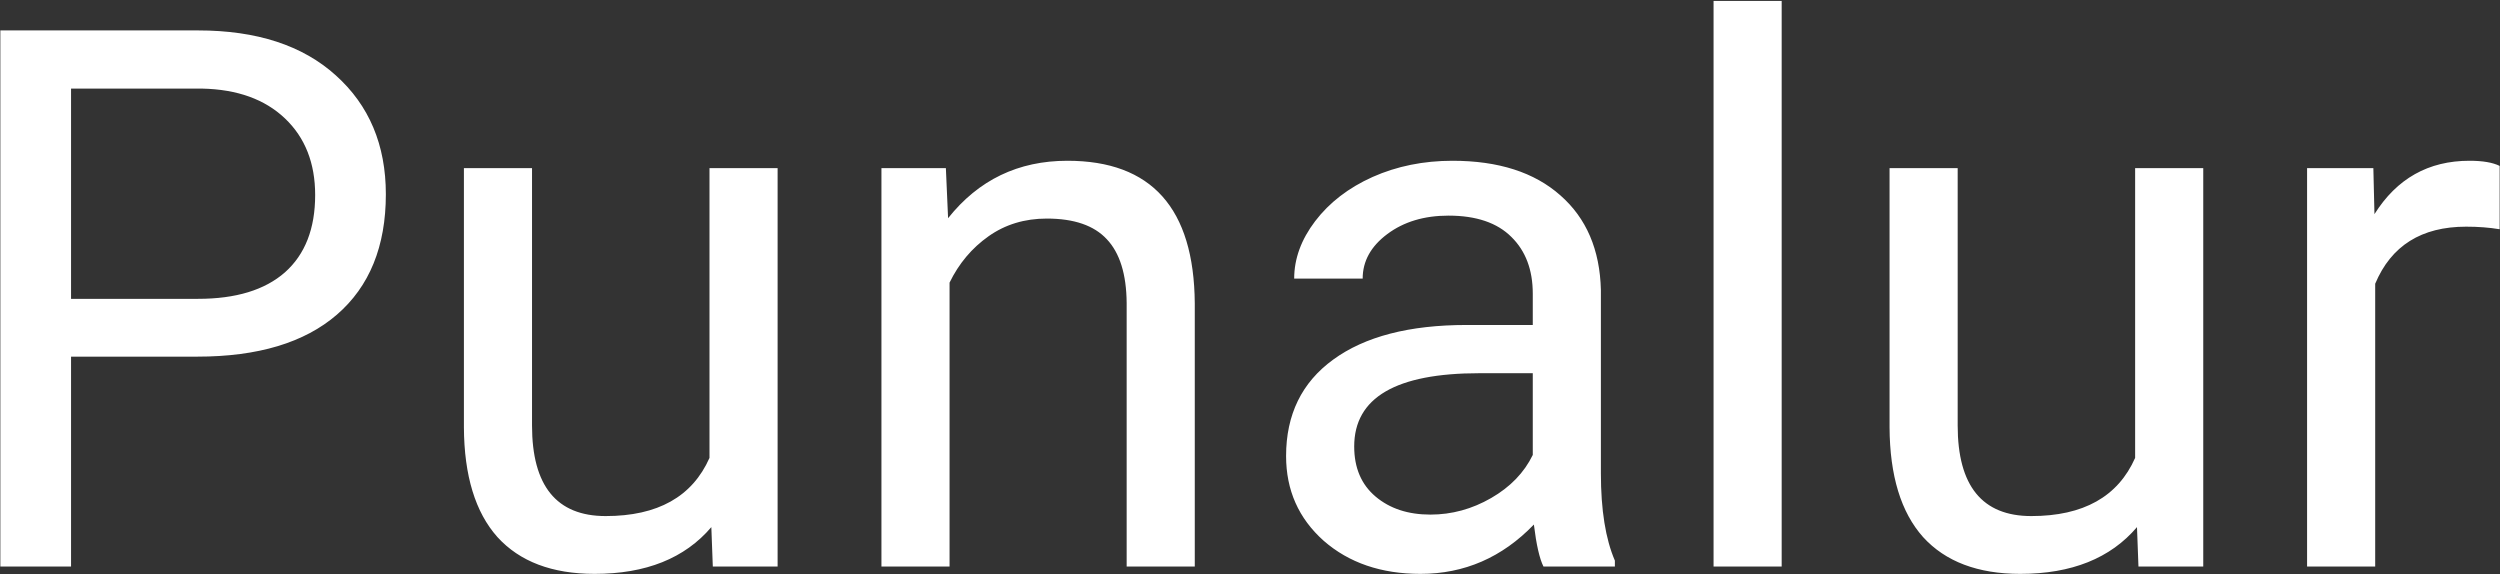 <svg width="1293" height="297" viewBox="0 0 1293 297" fill="none" xmlns="http://www.w3.org/2000/svg">
<rect x="0" y="0" width="1293" height="297" fill="#333333" stroke="none"/>
<path d="M36.745 184.455V293H0.183V15.734H102.443C132.785 15.734 156.525 23.479 173.664 38.967C190.93 54.455 199.562 74.958 199.562 100.476C199.562 127.39 191.12 148.146 174.235 162.746C157.478 177.219 133.42 184.455 102.062 184.455H36.745ZM36.745 154.558H102.443C121.994 154.558 136.975 149.987 147.385 140.847C157.795 131.579 163 118.249 163 100.856C163 84.353 157.795 71.149 147.385 61.247C136.975 51.345 122.692 46.203 104.538 45.822H36.745V154.558ZM367.902 272.624C354.191 288.747 334.069 296.809 307.536 296.809C285.573 296.809 268.815 290.461 257.263 277.766C245.837 264.943 240.061 246.027 239.934 221.018V86.955H275.163V220.065C275.163 251.296 287.858 266.911 313.249 266.911C340.163 266.911 358.063 256.882 366.95 236.823V86.955H402.18V293H368.664L367.902 272.624ZM489.206 86.955L490.349 112.854C506.091 93.049 526.657 83.147 552.048 83.147C595.593 83.147 617.556 107.712 617.937 156.843V293H582.707V156.652C582.58 141.799 579.152 130.817 572.424 123.708C565.822 116.599 555.476 113.044 541.384 113.044C529.958 113.044 519.929 116.091 511.296 122.185C502.663 128.278 495.935 136.276 491.11 146.179V293H455.881V86.955H489.206ZM798.273 293C796.242 288.938 794.592 281.701 793.322 271.291C776.945 288.303 757.395 296.809 734.67 296.809C714.357 296.809 697.663 291.096 684.587 279.67C671.638 268.117 665.163 253.518 665.163 235.871C665.163 214.416 673.288 197.785 689.538 185.979C705.915 174.045 728.894 168.078 758.474 168.078H792.751V151.892C792.751 139.577 789.069 129.802 781.706 122.565C774.343 115.202 763.488 111.521 749.143 111.521C736.574 111.521 726.037 114.694 717.531 121.042C709.025 127.39 704.772 135.07 704.772 144.084H669.353C669.353 133.801 672.971 123.898 680.207 114.377C687.57 104.729 697.473 97.111 709.914 91.525C722.482 85.939 736.257 83.147 751.237 83.147C774.978 83.147 793.576 89.113 807.033 101.047C820.49 112.854 827.473 129.167 827.98 149.987V244.821C827.98 263.737 830.393 278.781 835.217 289.953V293H798.273ZM739.812 266.149C750.856 266.149 761.33 263.293 771.232 257.58C781.135 251.867 788.308 244.44 792.751 235.3V193.024H765.139C721.975 193.024 700.393 205.656 700.393 230.92C700.393 241.965 704.074 250.598 711.438 256.818C718.801 263.039 728.259 266.149 739.812 266.149ZM921.481 293H886.252V0.5H921.481V293ZM1105.25 272.624C1091.54 288.747 1071.41 296.809 1044.88 296.809C1022.92 296.809 1006.16 290.461 994.606 277.766C983.181 264.943 977.404 246.027 977.277 221.018V86.955H1012.51V220.065C1012.51 251.296 1025.2 266.911 1050.59 266.911C1077.51 266.911 1095.41 256.882 1104.29 236.823V86.955H1139.52V293H1106.01L1105.25 272.624ZM1292.82 118.566C1287.49 117.678 1281.71 117.233 1275.49 117.233C1252.38 117.233 1236.71 127.072 1228.45 146.75V293H1193.22V86.955H1227.5L1228.07 110.759C1239.63 92.351 1256 83.147 1277.2 83.147C1284.06 83.147 1289.26 84.035 1292.82 85.812V118.566Z" fill="white"/>
</svg>
